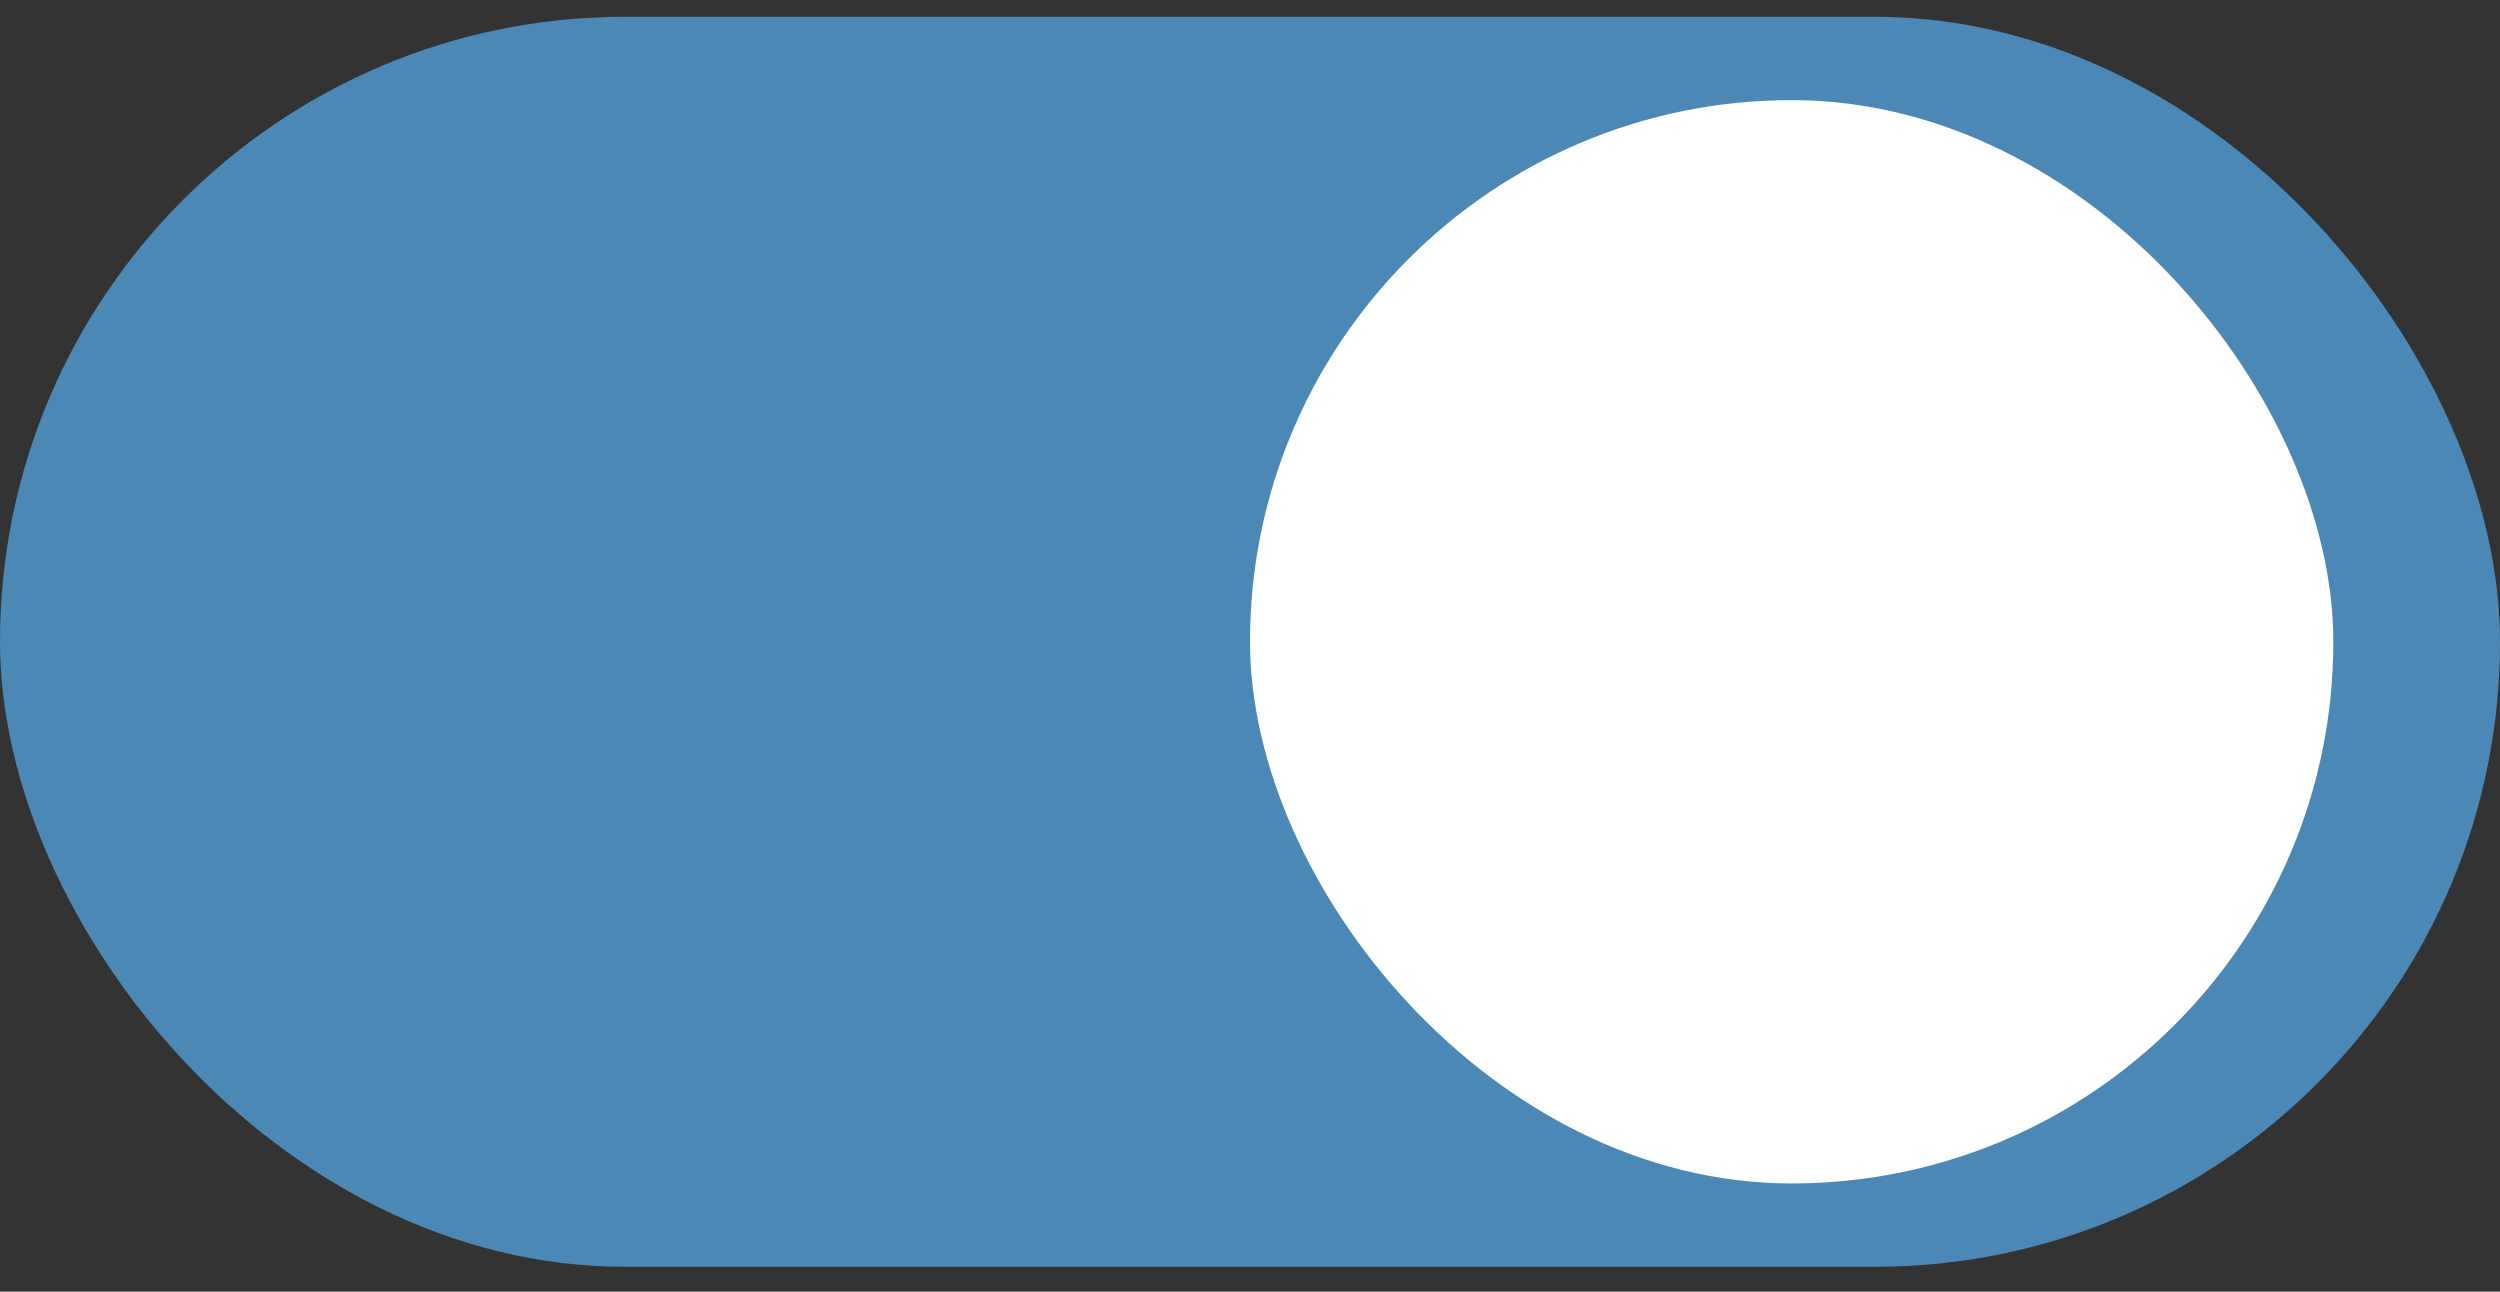 <svg width="60" height="31" viewBox="0 0 60 31" fill="none" xmlns="http://www.w3.org/2000/svg">
<rect x="0" y="0" width="60" height="31" fill="#333333" stroke="none"/>
<rect x="0.5" y="0.903" width="59" height="29" rx="14.5" fill="#4C88B5" stroke="#4C88B5"/>
<rect x="30" y="2.403" width="26" height="26" rx="13" fill="white"/>
</svg>
